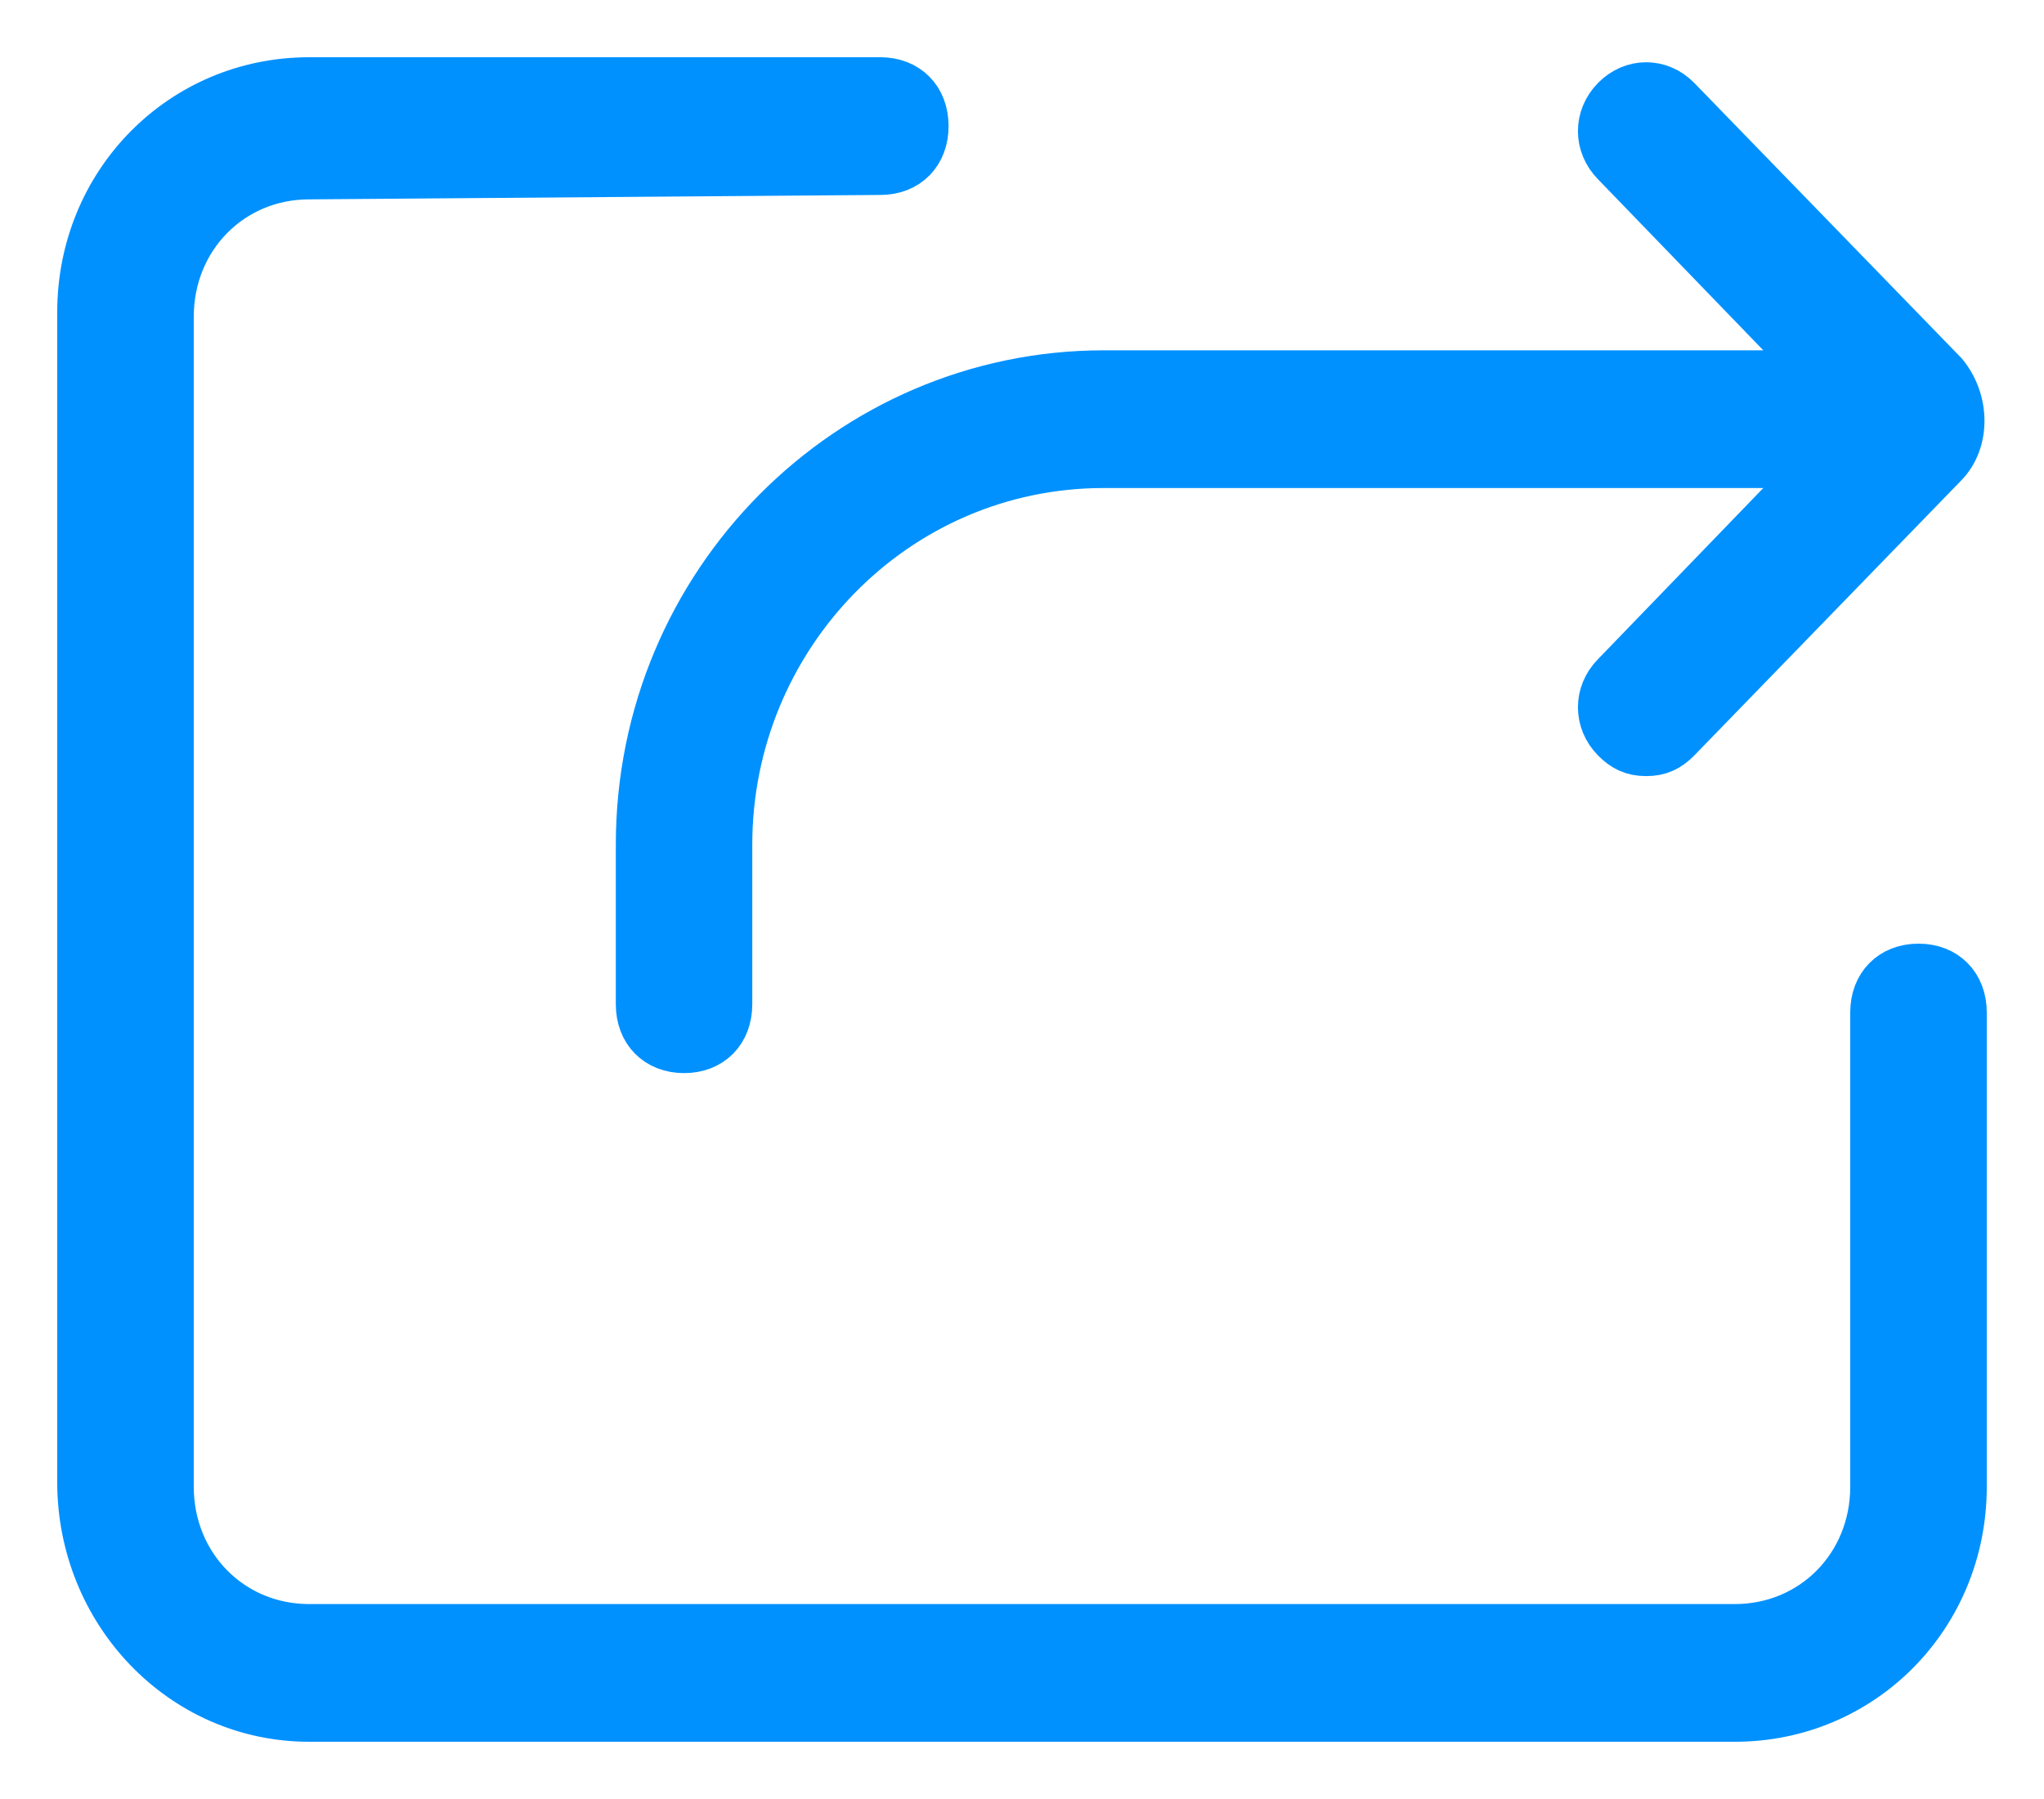 <?xml version="1.0" encoding="UTF-8"?>
<svg width="25px" height="22px" viewBox="0 0 25 22" version="1.1" xmlns="http://www.w3.org/2000/svg" xmlns:xlink="http://www.w3.org/1999/xlink">
    <!-- Generator: Sketch 61.2 (89653) - https://sketch.com -->
    <title>Group 30 Copy 8jd</title>
    <desc>Created with Sketch.</desc>
    <g id="Page-1" stroke="none" stroke-width="1" fill="none" fill-rule="evenodd">
        <g id="Loan-" transform="translate(-27, -250)" fill="#0091FF" fill-rule="nonzero" stroke="#0091FF" stroke-width="0.6">
            <g id="Group-30-Copy-8" transform="translate(28, 251)">
                <path d="M9.767,0 C10.088,0 10.302,0.217 10.302,0.542 C10.302,0.867 10.088,1.084 9.767,1.084 L9.767,1.084 L2.781,1.138 C1.819,1.138 1.07,1.897 1.07,2.873 L1.07,2.873 L1.07,17.182 C1.07,18.157 1.819,18.916 2.781,18.916 L2.781,18.916 L20.219,18.916 C21.181,18.916 21.93,18.157 21.93,17.182 L21.93,17.182 L21.93,11.382 C21.93,11.057 22.144,10.84 22.465,10.84 C22.786,10.84 23,11.057 23,11.382 L23,11.382 L23,17.182 C23,18.753 21.77,20 20.219,20 L20.219,20 L2.781,20 C1.23,20 0,18.699 0,17.127 L0,17.127 L0,2.818 C0,1.247 1.23,0 2.781,0 L2.781,0 Z M18.76,0.224 C18.974,0.007 19.295,0.007 19.508,0.224 L19.508,0.224 L22.771,3.584 C23.039,3.91 23.039,4.397 22.771,4.668 L22.771,4.668 L19.508,8.029 C19.401,8.137 19.295,8.191 19.134,8.191 C18.974,8.191 18.867,8.137 18.76,8.029 C18.546,7.812 18.546,7.487 18.76,7.27 L18.76,7.27 L21.274,4.668 L12.501,4.668 C9.934,4.668 7.901,6.782 7.901,9.33 L7.901,9.33 L7.901,11.281 C7.901,11.606 7.688,11.823 7.367,11.823 C7.046,11.823 6.832,11.606 6.832,11.281 L6.832,11.281 L6.832,9.33 C6.832,6.132 9.399,3.584 12.501,3.584 L12.501,3.584 L21.274,3.584 L18.76,0.983 C18.546,0.766 18.546,0.441 18.76,0.224 Z" id="Combined-Shape"></path>
            </g>
        </g>
    </g>
</svg>
